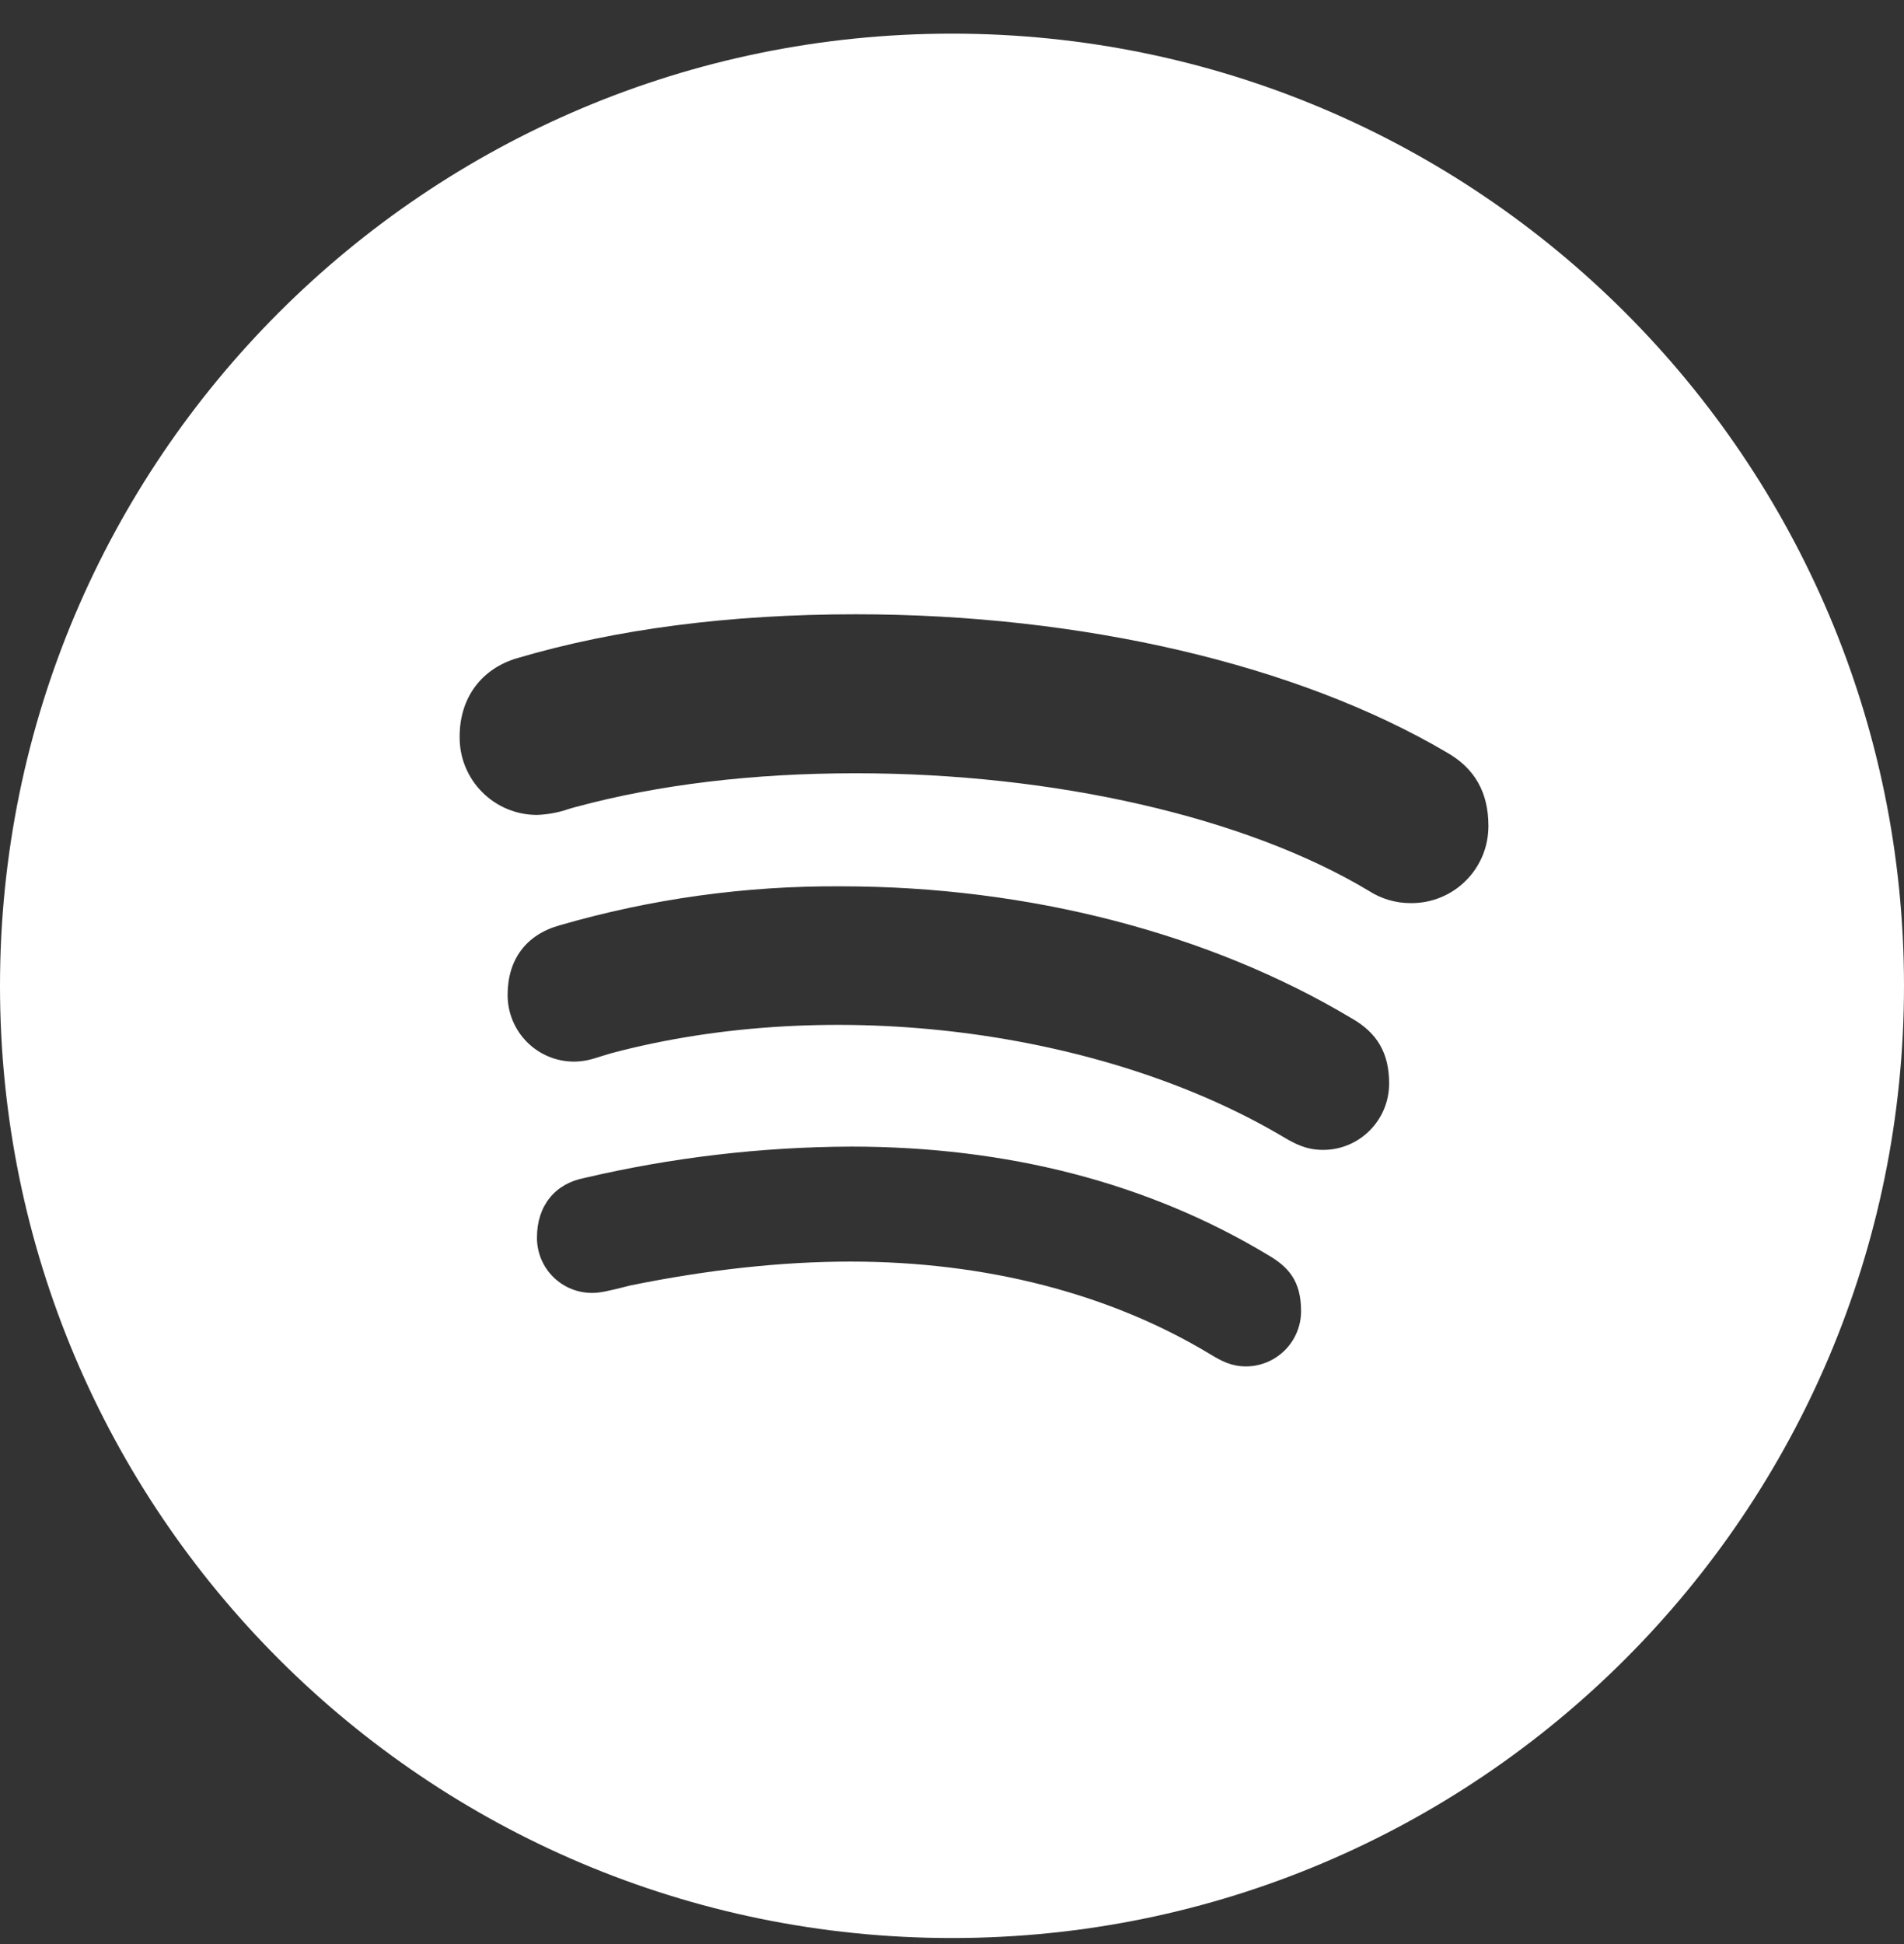 <svg width="48" height="49" viewBox="0 0 48 49" fill="none" xmlns="http://www.w3.org/2000/svg">
<rect x="0" y="0" width="48" height="49" fill="#333333" stroke="none"/>
<path d="M24 0.848C10.745 0.848 0 11.593 0 24.848C0 38.103 10.745 48.848 24 48.848C37.255 48.848 48 38.103 48 24.848C48 11.593 37.255 0.848 24 0.848ZM31.41 34.44C31.04 34.44 30.785 34.3 30.512 34.135C27.98 32.603 24.843 31.798 21.442 31.798C19.707 31.798 17.835 32.003 15.877 32.403L15.64 32.463C15.39 32.523 15.137 32.588 14.943 32.588C14.758 32.59 14.575 32.556 14.403 32.487C14.232 32.418 14.077 32.315 13.946 32.185C13.815 32.055 13.711 31.899 13.641 31.729C13.571 31.558 13.536 31.375 13.537 31.19C13.537 30.395 13.988 29.833 14.735 29.69C16.937 29.174 19.191 28.909 21.453 28.9C25.402 28.9 28.938 29.813 31.955 31.625C32.475 31.928 32.8 32.275 32.8 33.048C32.8 33.416 32.654 33.77 32.393 34.031C32.132 34.292 31.779 34.44 31.41 34.44ZM33.355 28.983C32.913 28.983 32.625 28.815 32.367 28.665C27.805 25.955 21 25.058 15.405 26.548C15.32 26.573 15.235 26.599 15.15 26.625C14.94 26.693 14.74 26.758 14.465 26.758C14.021 26.756 13.596 26.578 13.284 26.263C12.971 25.948 12.796 25.521 12.797 25.078C12.797 24.185 13.262 23.56 14.107 23.323C16.414 22.654 18.806 22.323 21.207 22.34C25.922 22.34 30.492 23.523 34.072 25.665C34.725 26.035 35.02 26.548 35.02 27.31C35.02 28.235 34.273 28.983 33.355 28.983ZM35.562 22.763C35.189 22.764 34.824 22.657 34.51 22.455C31.413 20.595 26.582 19.49 21.575 19.49C18.968 19.49 16.6 19.778 14.533 20.335C14.463 20.353 14.393 20.373 14.325 20.395C14.073 20.481 13.811 20.529 13.545 20.54C13.286 20.541 13.029 20.491 12.79 20.391C12.55 20.292 12.333 20.145 12.151 19.961C11.968 19.777 11.825 19.558 11.728 19.317C11.631 19.077 11.584 18.819 11.588 18.56C11.588 17.595 12.13 16.858 13.035 16.59C15.53 15.853 18.405 15.483 21.573 15.483C27.275 15.483 32.705 16.748 36.465 18.96C37.175 19.36 37.523 19.97 37.523 20.815C37.524 21.072 37.474 21.328 37.377 21.565C37.278 21.803 37.134 22.019 36.951 22.2C36.769 22.382 36.552 22.525 36.314 22.621C36.075 22.718 35.82 22.766 35.562 22.763Z" fill="white"/>
</svg>
